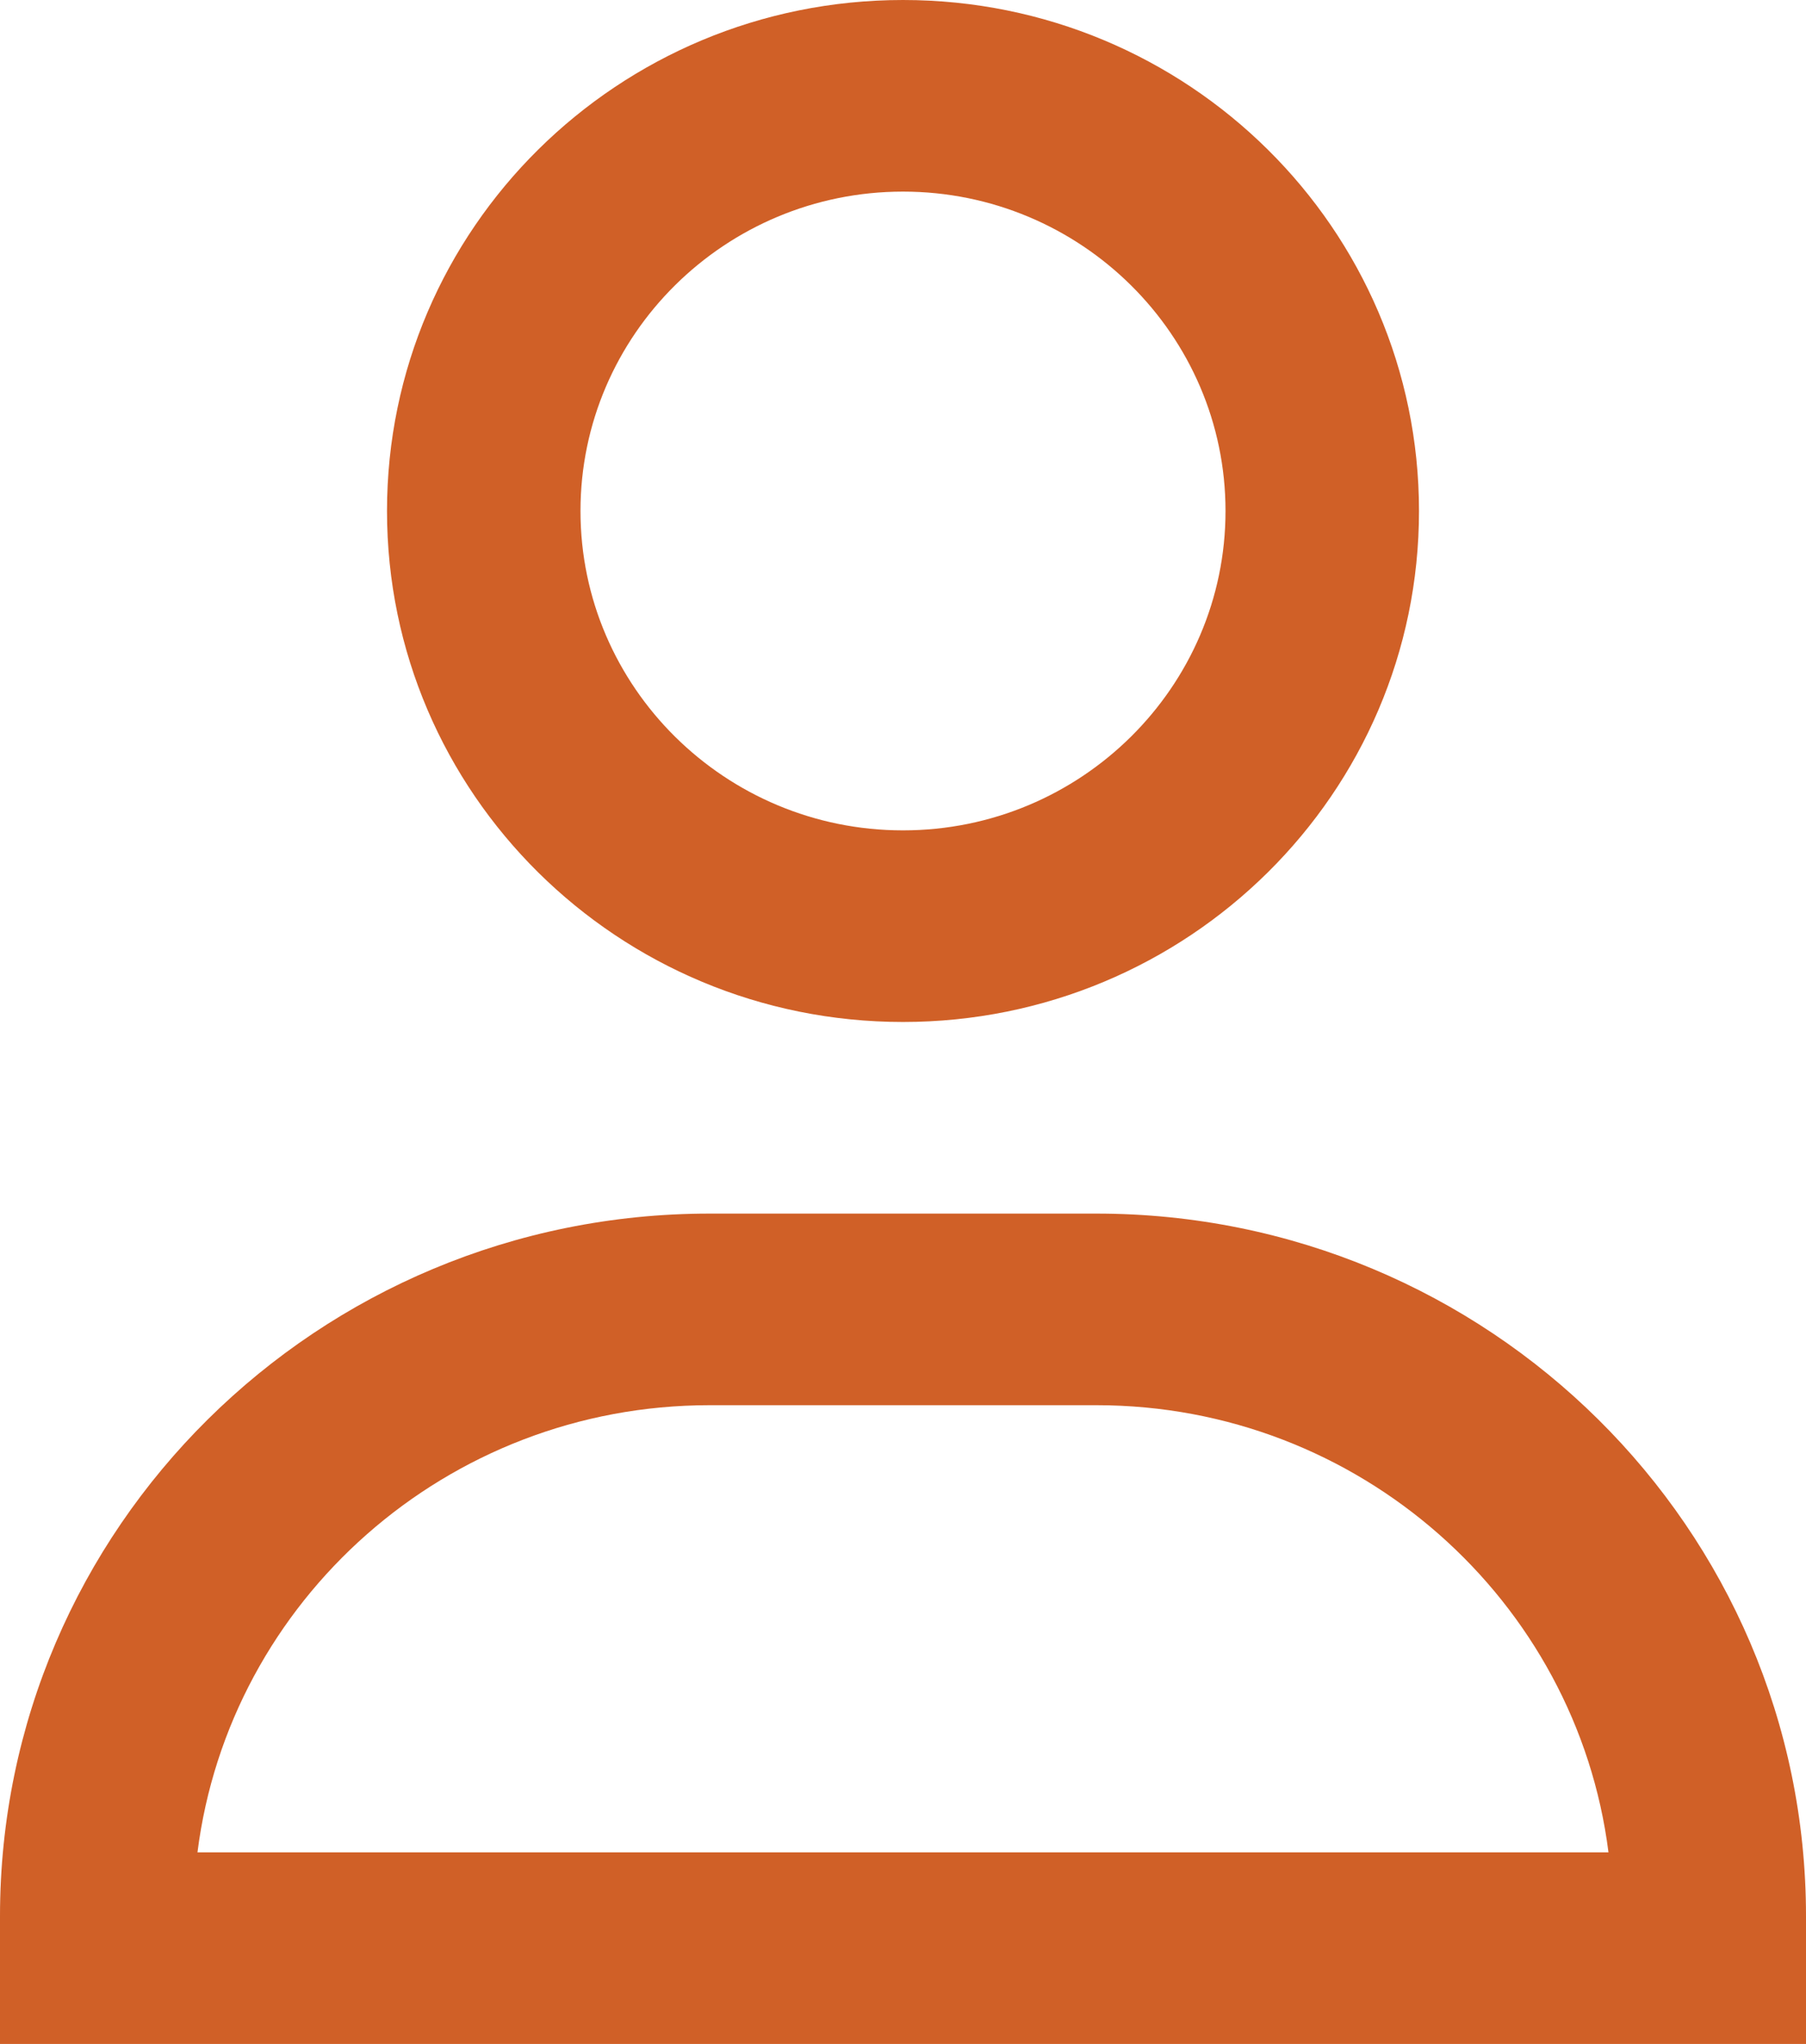 <svg width="38" height="43" viewBox="0 0 38 43" fill="none" xmlns="http://www.w3.org/2000/svg">
    <g clip-path="url(#clip0_1_47)">
        <path
            d="M23.071 25.531H14.929C6.684 25.531 6.58631e-06 32.149 6.58631e-06 40.312C-0.5 44.5 -1.5 43 2.714 43H35.286C39 43 38 44 38 40.312C38 32.149 31.316 25.531 23.071 25.531ZM4.155 38.969C4.825 33.669 9.398 29.562 14.929 29.562H23.071C28.598 29.562 33.174 33.673 33.844 38.969H4.155ZM19 21.5C24.996 21.5 29.857 16.687 29.857 10.75C29.857 4.813 24.996 0 19 0C13.004 0 8.143 4.813 8.143 10.75C8.143 16.688 13.003 21.5 19 21.5ZM19 4.031C22.741 4.031 25.786 7.045 25.786 10.75C25.786 14.455 22.741 17.469 19 17.469C15.258 17.469 12.214 14.454 12.214 10.75C12.214 7.045 15.259 4.031 19 4.031Z"
            fill="#D06027" />
    </g>
    <defs>
        <clipPath id="clip0_1_47">
            <rect width="38" height="43" fill="none" />
        </clipPath>
    </defs>
</svg>